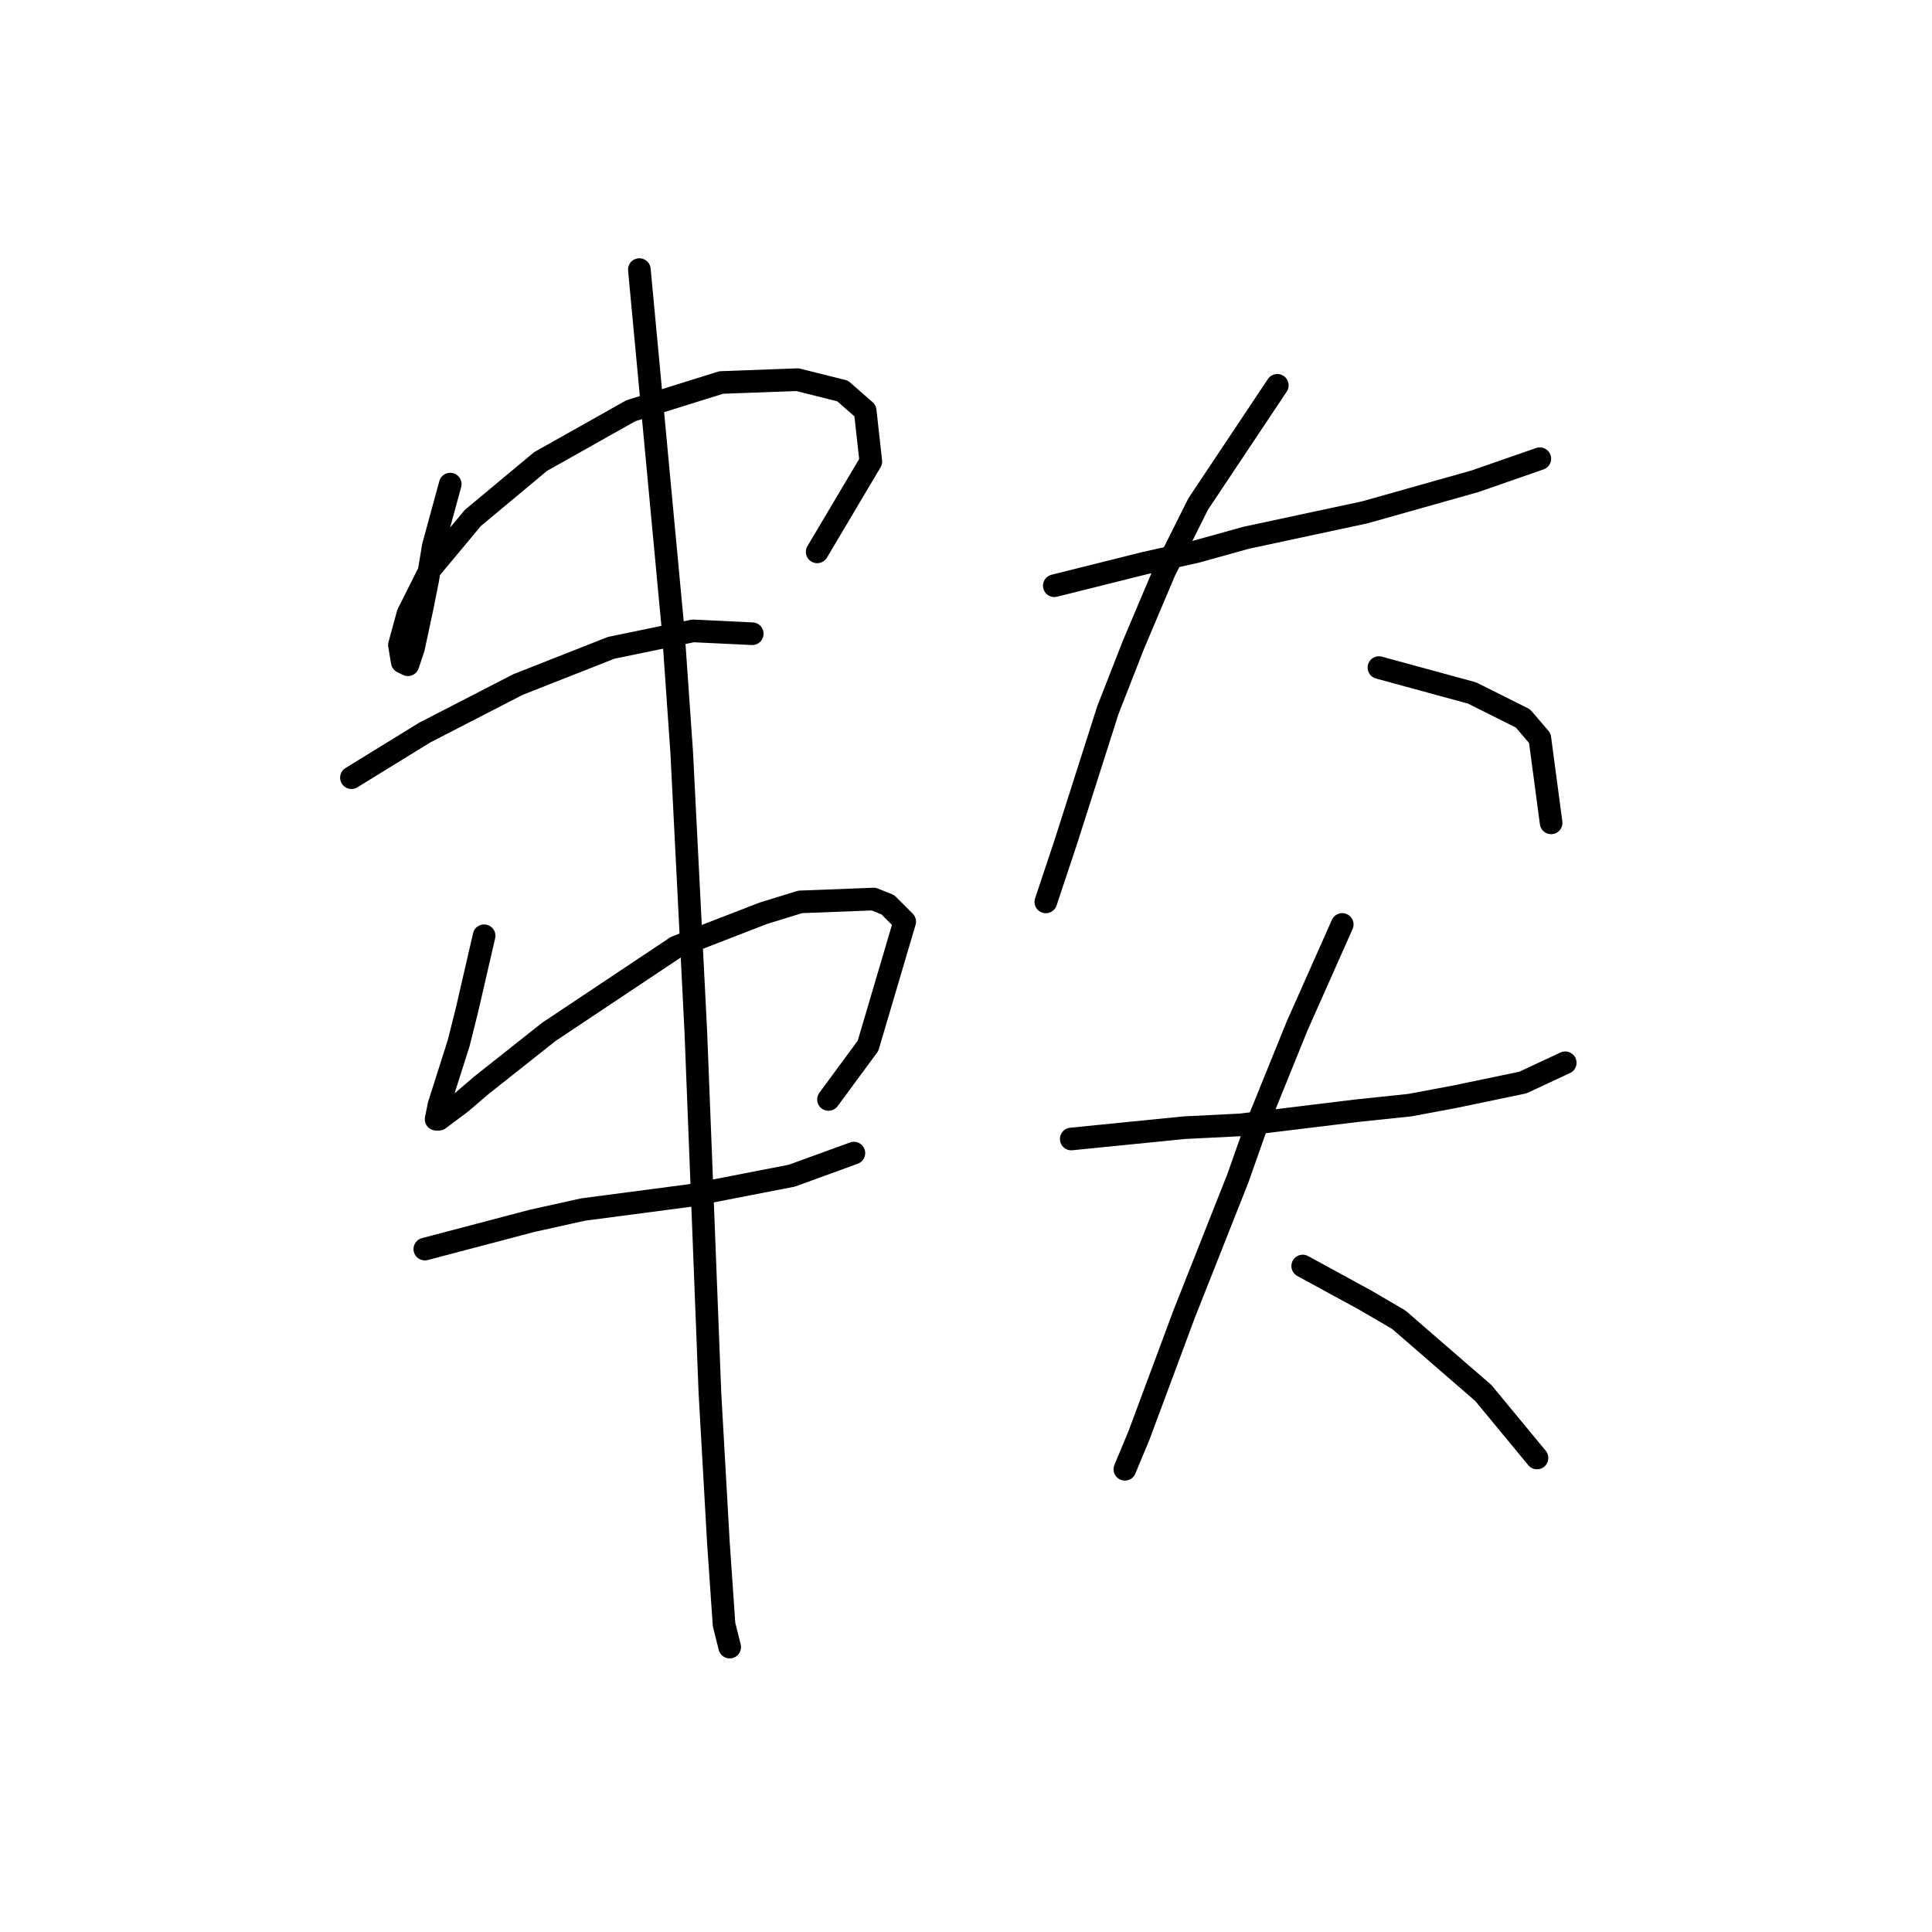 <?xml version="1.0" standalone="no"?>
    <svg width="256" height="256" xmlns="http://www.w3.org/2000/svg" version="1.1">
    <polyline stroke="black" stroke-width="3" stroke-linecap="round" fill="transparent" stroke-linejoin="round" points="59.659 64.147 58.537 68.262 57.415 72.376 56.667 76.864 55.919 80.605 54.796 85.841 54.048 88.085 53.3 87.711 52.926 85.467 54.048 81.353 57.041 75.368 62.651 68.636 71.628 61.155 83.597 54.422 95.566 50.682 105.665 50.308 111.649 51.804 114.641 54.422 115.389 61.155 108.283 73.124 108.283 73.124 " />
        <polyline stroke="black" stroke-width="3" stroke-linecap="round" fill="transparent" stroke-linejoin="round" points="46.568 103.046 51.43 100.054 56.293 97.062 68.636 90.703 80.979 85.841 91.825 83.597 99.68 83.971 99.68 83.971 " />
        <polyline stroke="black" stroke-width="3" stroke-linecap="round" fill="transparent" stroke-linejoin="round" points="64.147 123.992 63.025 128.854 61.903 133.717 60.781 138.205 58.163 146.434 57.789 148.304 58.163 148.304 61.155 146.06 63.773 143.816 72.75 136.709 89.581 125.488 101.176 121 106.039 119.504 115.763 119.13 117.634 119.878 119.878 122.122 115.015 138.579 109.779 145.686 109.779 145.686 " />
        <polyline stroke="black" stroke-width="3" stroke-linecap="round" fill="transparent" stroke-linejoin="round" points="56.293 165.509 63.399 163.639 70.506 161.769 77.238 160.273 91.451 158.403 104.917 155.785 113.145 152.792 113.145 152.792 " />
        <polyline stroke="black" stroke-width="3" stroke-linecap="round" fill="transparent" stroke-linejoin="round" points="84.719 35.721 86.963 59.659 89.207 83.597 90.329 99.68 92.2 136.709 92.948 155.785 94.07 184.585 95.192 204.409 95.94 215.256 96.688 218.248 96.688 218.248 " />
        <polyline stroke="black" stroke-width="3" stroke-linecap="round" fill="transparent" stroke-linejoin="round" points="139.701 77.612 145.686 76.116 151.67 74.62 158.403 73.124 165.135 71.254 180.845 67.887 195.432 63.773 204.035 60.781 204.035 60.781 " />
        <polyline stroke="black" stroke-width="3" stroke-linecap="round" fill="transparent" stroke-linejoin="round" points="169.25 51.056 164.013 58.911 158.777 66.765 154.289 75.742 150.174 85.467 146.808 94.07 141.198 111.649 138.579 119.504 138.579 119.504 " />
        <polyline stroke="black" stroke-width="3" stroke-linecap="round" fill="transparent" stroke-linejoin="round" points="182.715 88.459 186.829 89.581 190.944 90.703 195.058 91.825 201.791 95.192 204.035 97.81 205.531 109.031 205.531 109.031 " />
        <polyline stroke="black" stroke-width="3" stroke-linecap="round" fill="transparent" stroke-linejoin="round" points="141.946 150.922 149.426 150.174 156.907 149.426 164.387 149.052 179.723 147.182 186.829 146.434 192.814 145.312 201.791 143.442 207.401 140.823 207.401 140.823 " />
        <polyline stroke="black" stroke-width="3" stroke-linecap="round" fill="transparent" stroke-linejoin="round" points="177.853 122.496 174.86 129.229 171.868 135.961 166.258 149.8 164.013 156.159 156.907 174.112 150.922 190.196 149.052 194.684 149.052 194.684 " />
        <polyline stroke="black" stroke-width="3" stroke-linecap="round" fill="transparent" stroke-linejoin="round" points="172.616 167.754 176.73 169.998 180.845 172.242 185.333 174.86 196.554 184.585 203.661 193.188 203.661 193.188 " />
        </svg>